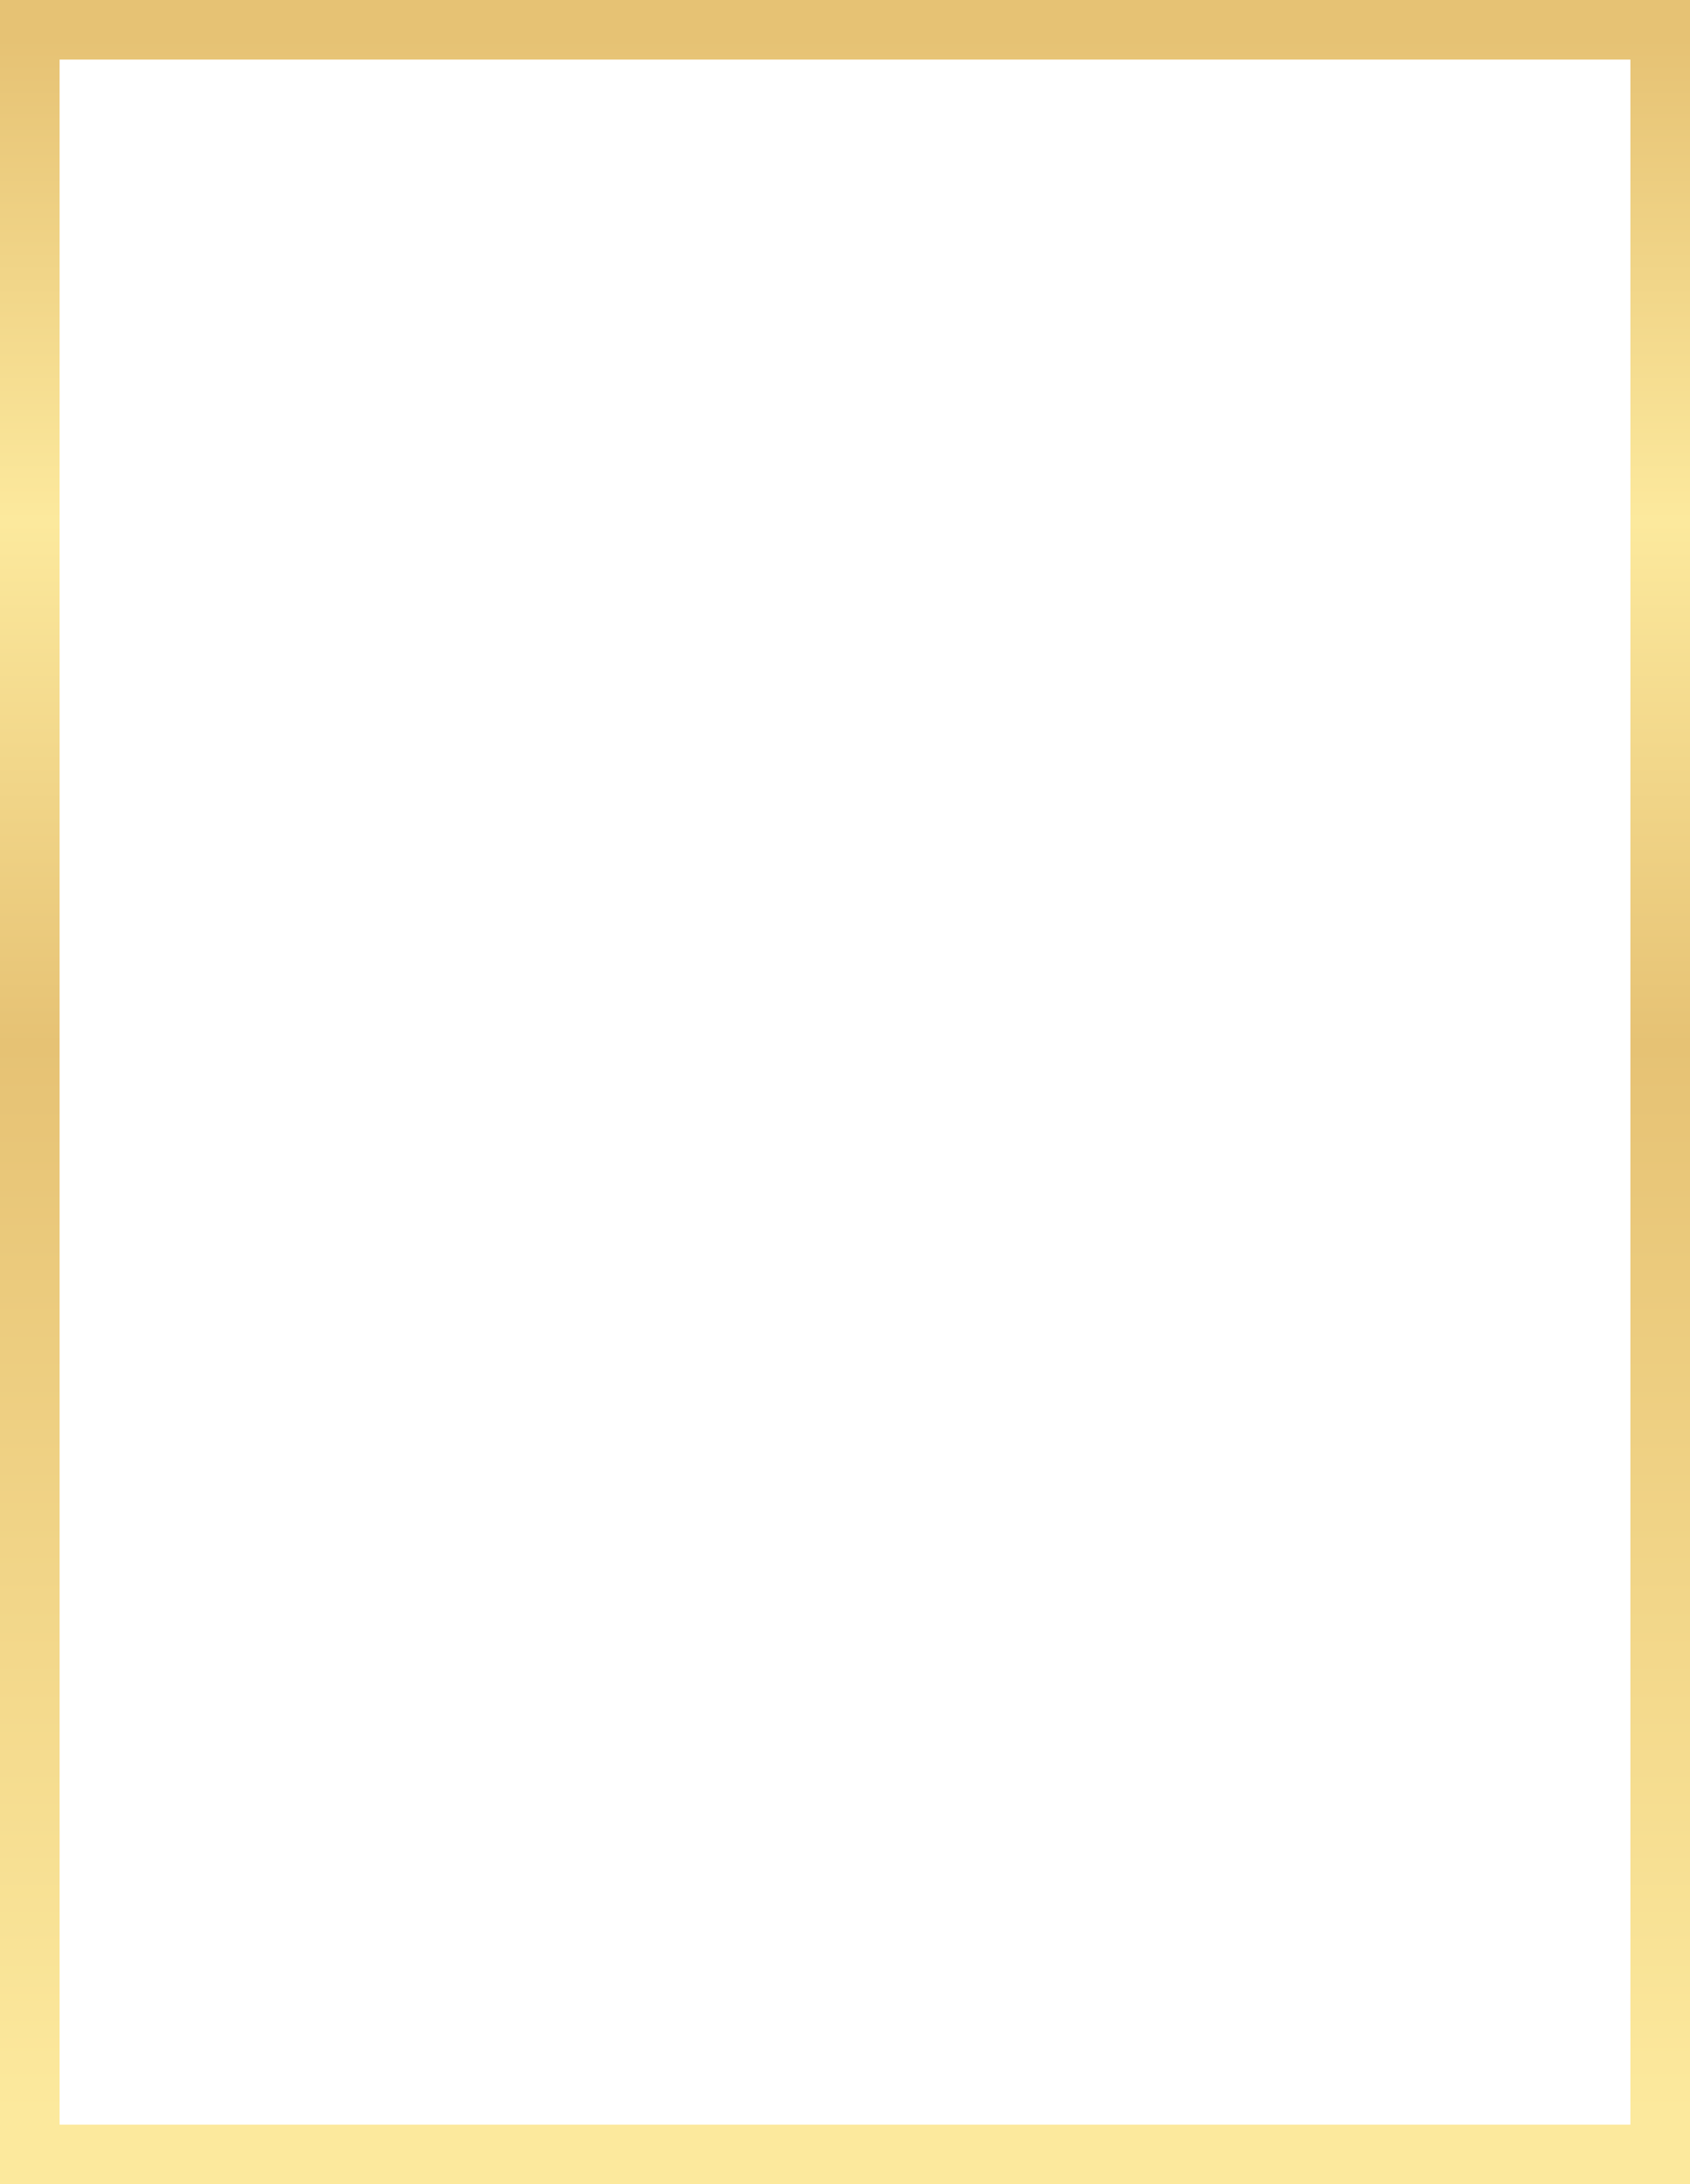 <?xml version="1.0" encoding="UTF-8"?>
<svg width="482px" height="623px" viewBox="0 0 482 623" version="1.1" xmlns="http://www.w3.org/2000/svg" xmlns:xlink="http://www.w3.org/1999/xlink">
    <!-- Generator: Sketch 47.1 (45422) - http://www.bohemiancoding.com/sketch -->
    <title>Rectangle</title>
    <desc>Created with Sketch.</desc>
    <defs>
        <linearGradient x1="50%" y1="0%" x2="50%" y2="98.471%" id="linearGradient-1">
            <stop stop-color="#E6C274" offset="0%"></stop>
            <stop stop-color="#FCE99D" offset="23.309%"></stop>
            <stop stop-color="#E6C274" offset="48.469%"></stop>
            <stop stop-color="#F3D88B" offset="77.917%"></stop>
            <stop stop-color="#FCE99D" offset="100%"></stop>
        </linearGradient>
    </defs>
    <g id="Page-1" stroke="none" stroke-width="1" fill="none" fill-rule="evenodd">
        <g id="contact" transform="translate(-388, -168)" stroke="url(#linearGradient-1)" stroke-width="17">
            <rect id="Rectangle" x="396.5" y="176.5" width="465" height="606"></rect>
        </g>
    </g>
</svg>